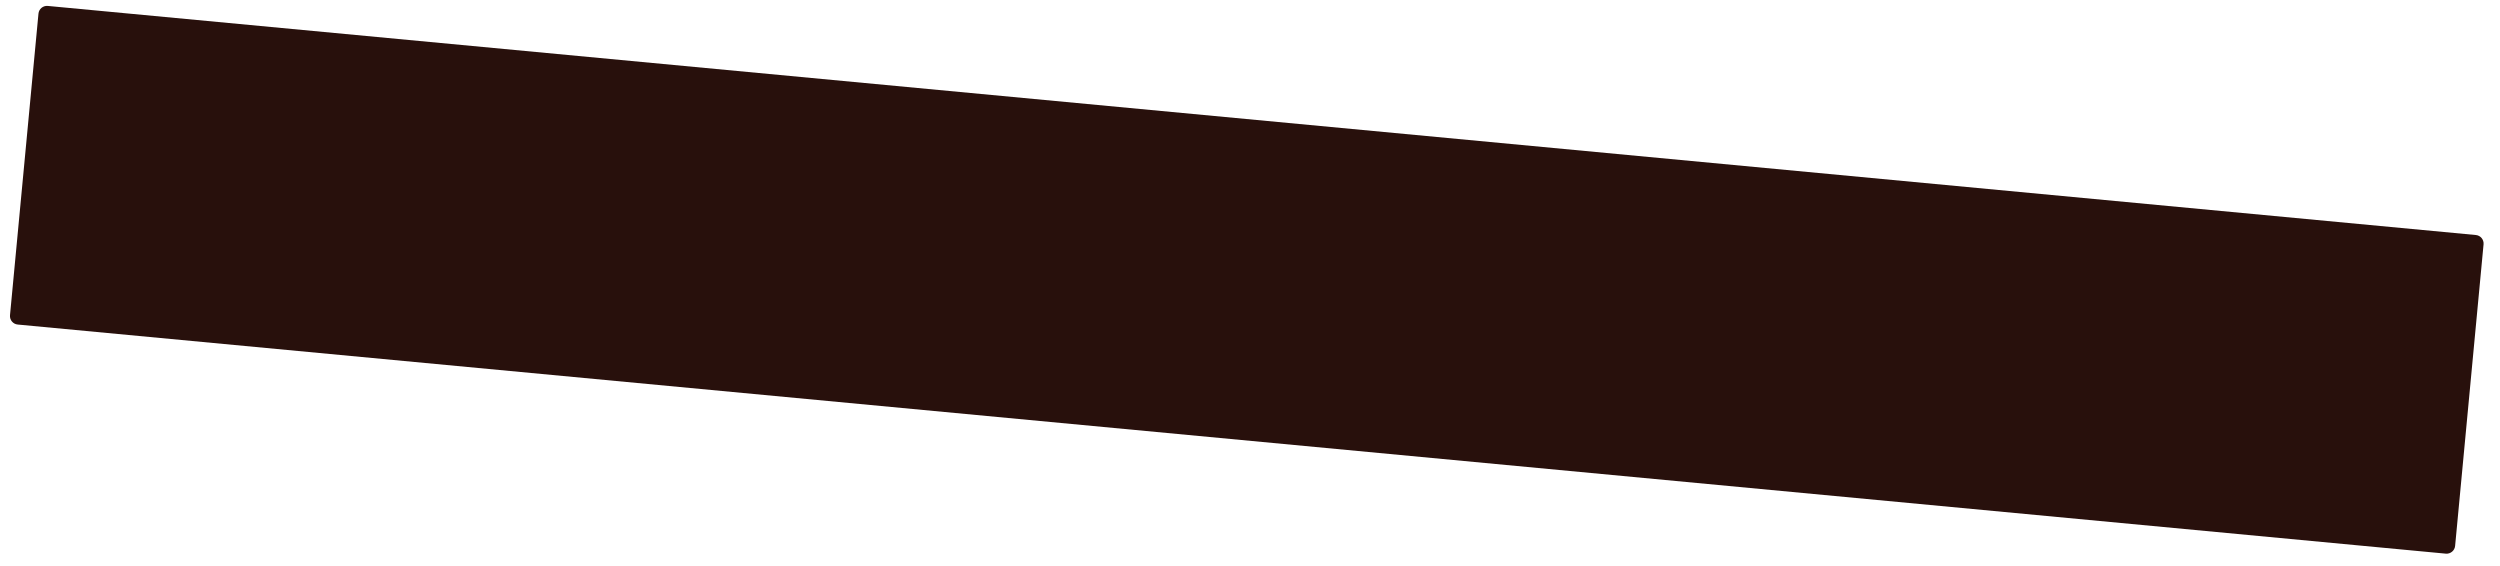<?xml version="1.0" encoding="UTF-8" standalone="no"?><svg width='137' height='31' viewBox='0 0 137 31' fill='none' xmlns='http://www.w3.org/2000/svg'>
<path d='M2.108 0.747L0.548 17.275C0.524 17.533 0.713 17.761 0.971 17.785L134.029 30.34C134.287 30.364 134.515 30.175 134.54 29.918L136.099 13.39C136.123 13.132 135.934 12.904 135.677 12.879L2.618 0.325C2.36 0.301 2.132 0.49 2.108 0.747Z' fill='#28100C'/>
</svg>
